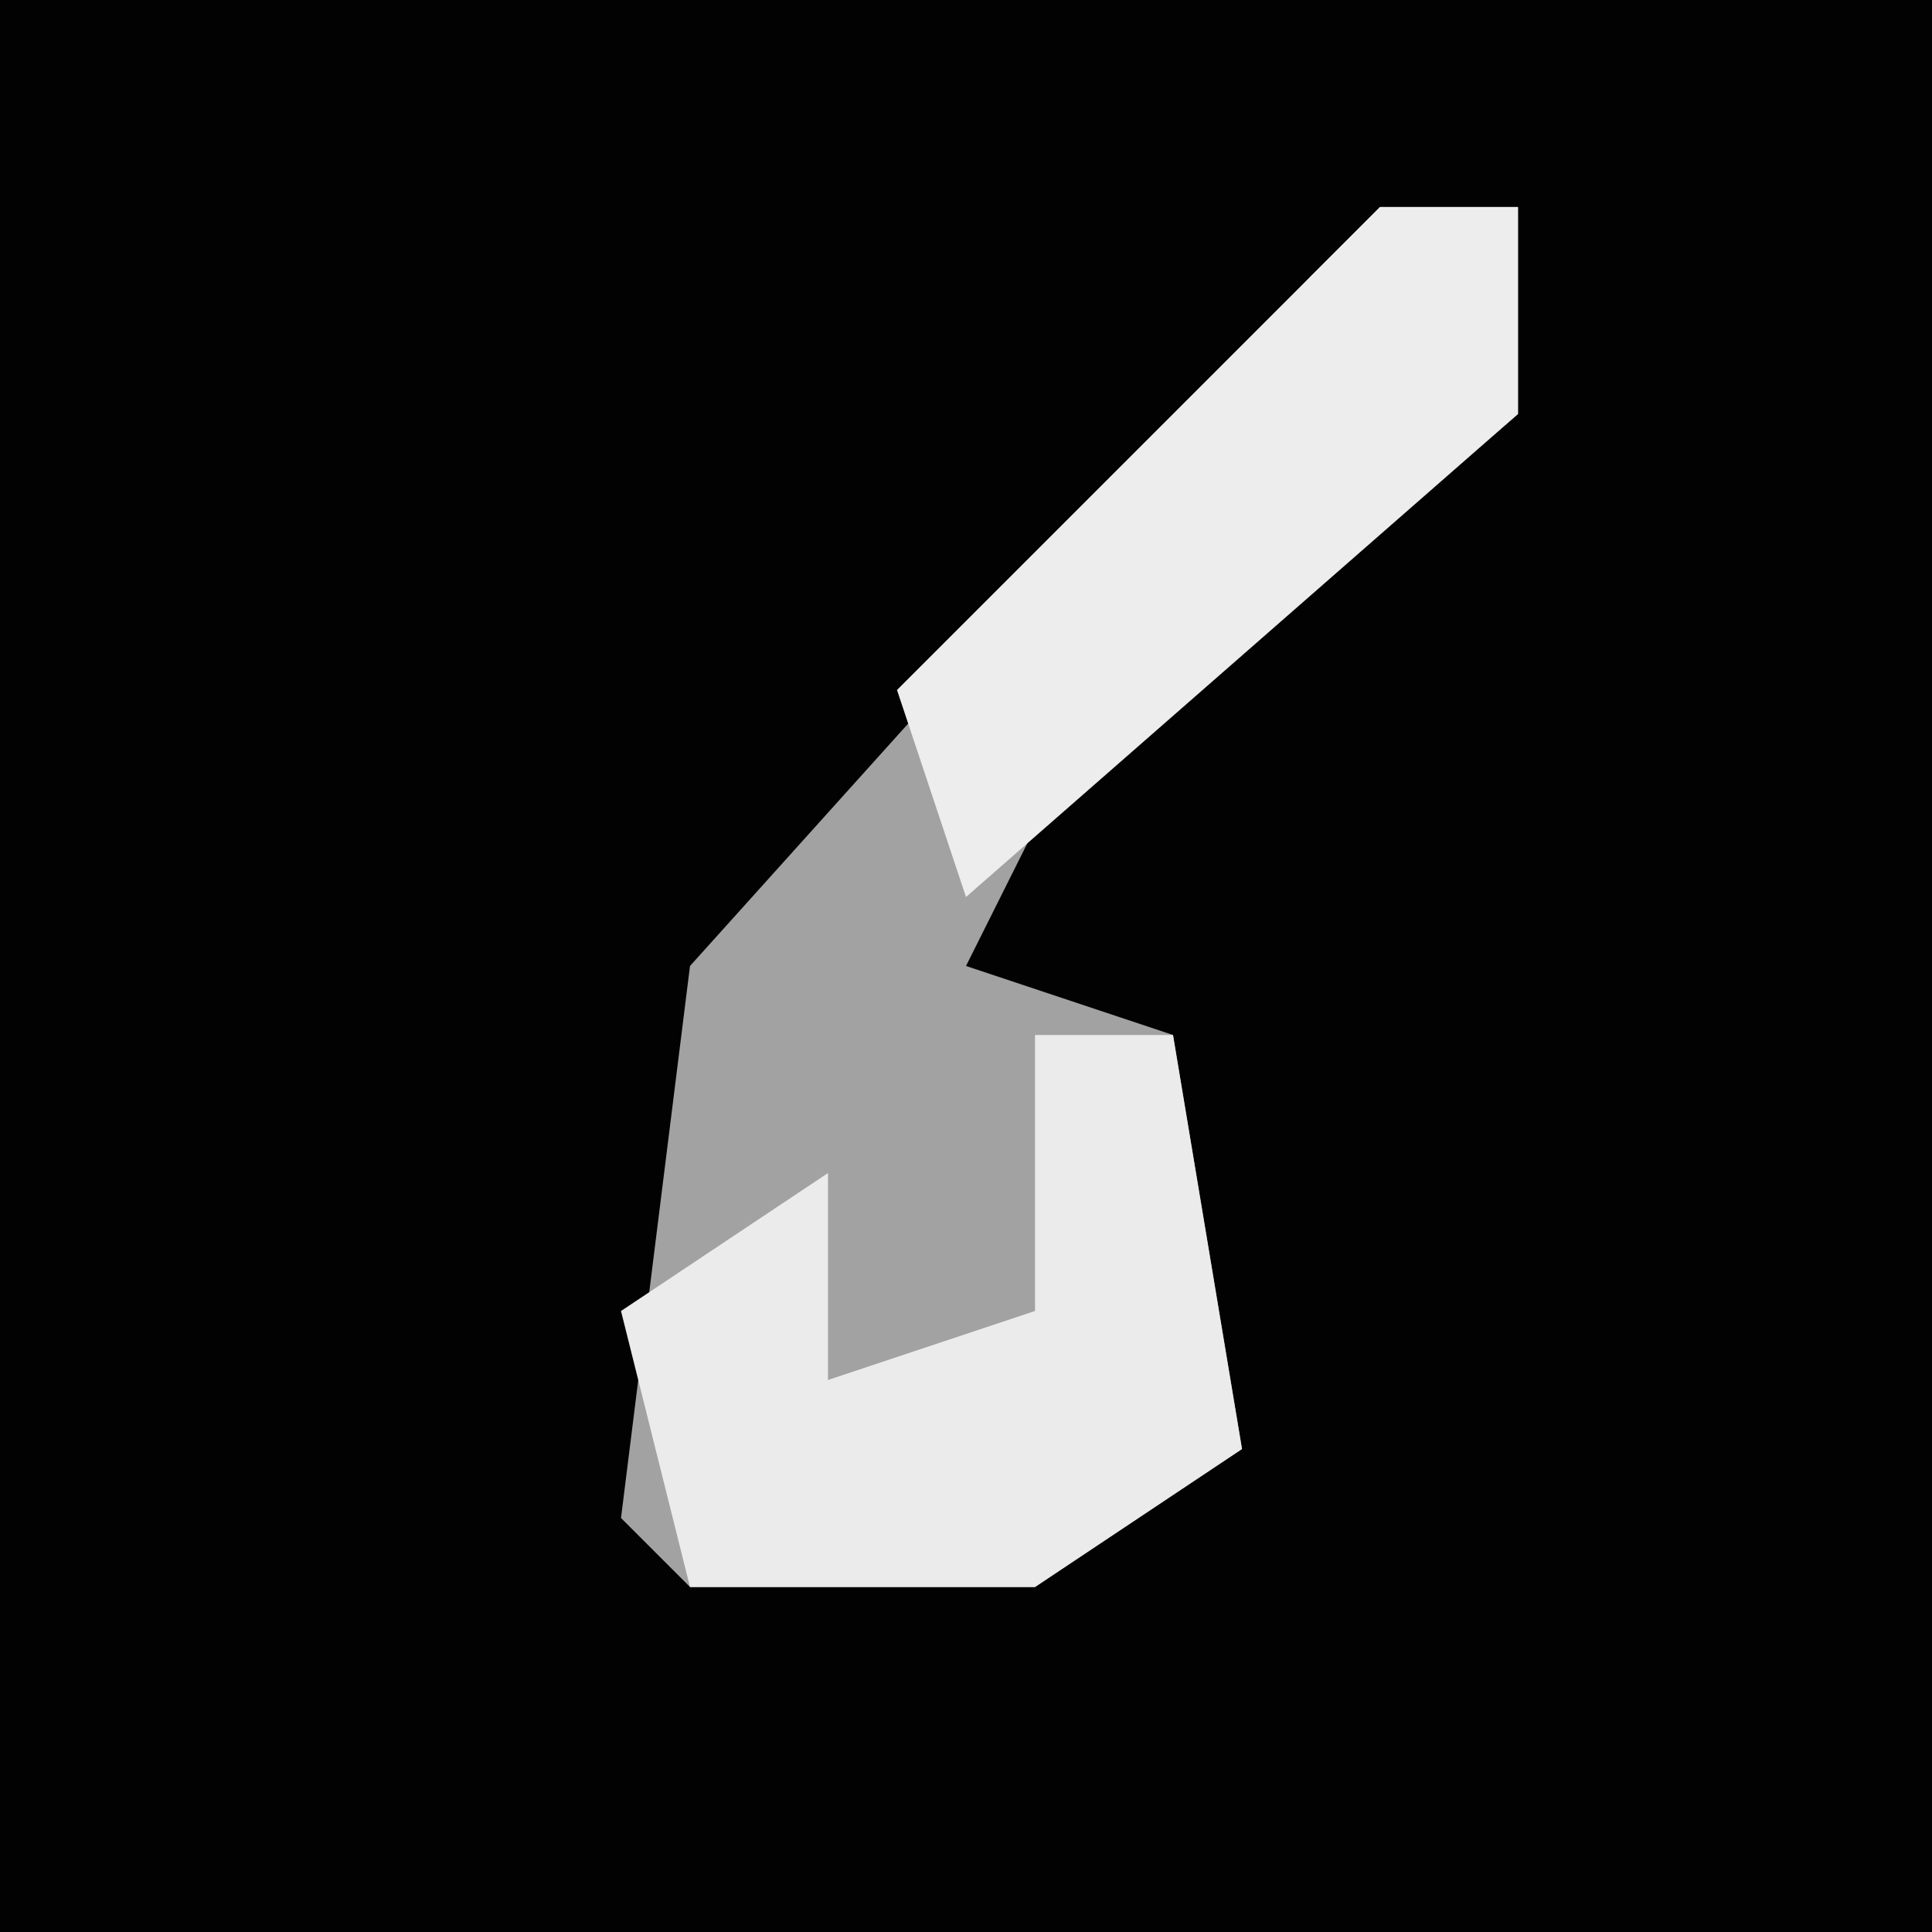 <?xml version="1.0" encoding="UTF-8"?>
<svg version="1.1" xmlns="http://www.w3.org/2000/svg" width="28" height="28">
<path d="M0,0 L28,0 L28,28 L0,28 Z " fill="#020202" transform="translate(0,0)"/>
<path d="M0,0 L2,0 L2,3 L-5,9 L-6,11 L-3,12 L-2,18 L-5,20 L-10,20 L-11,19 L-10,11 L-1,1 Z " fill="#A2A2A2" transform="translate(20,3)"/>
<path d="M0,0 L2,0 L3,6 L0,8 L-5,8 L-6,4 L-3,2 L-3,5 L0,4 Z " fill="#EBEBEB" transform="translate(15,15)"/>
<path d="M0,0 L2,0 L2,3 L-6,10 L-7,7 Z " fill="#EDEDED" transform="translate(20,3)"/>
</svg>
